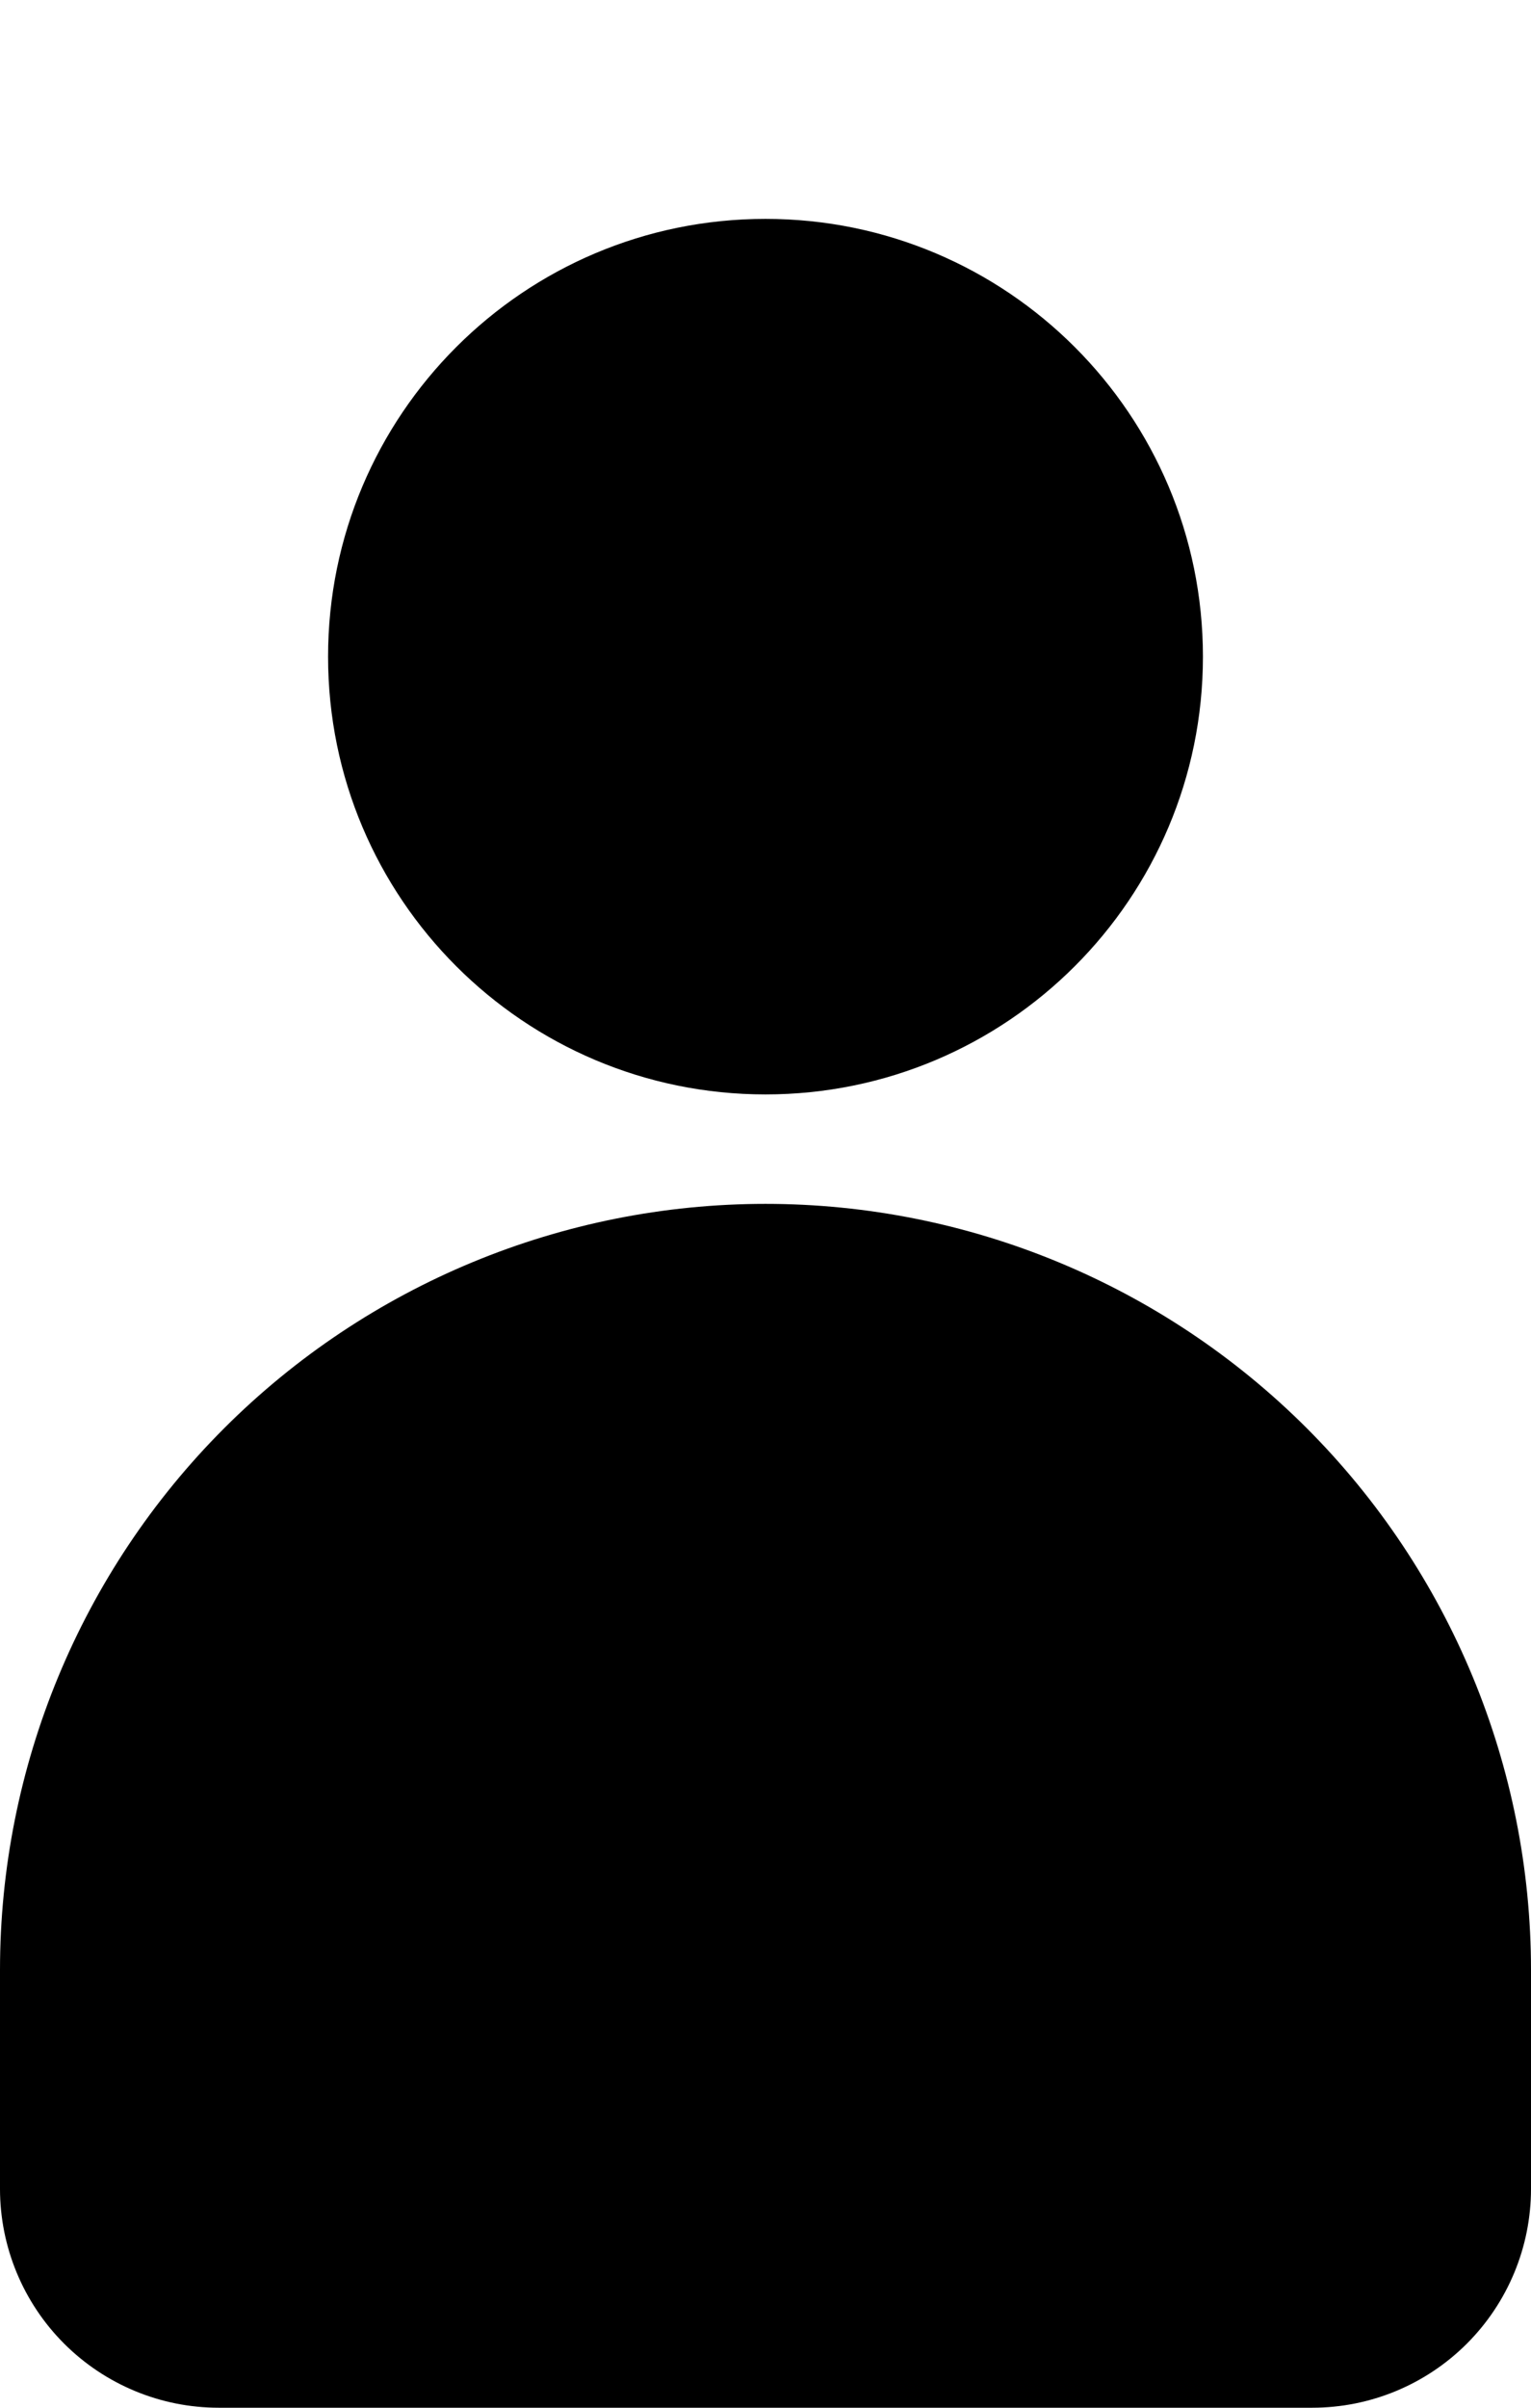 <svg width="14" height="22" viewBox="0 0 14 22" fill="none" xmlns="http://www.w3.org/2000/svg">
<path d="M7 11C5.143 11 3.363 11.738 2.05 13.05C0.737 14.363 0 16.143 0 18V20C0 20.53 0.211 21.039 0.586 21.414C0.961 21.789 1.47 22 2 22H12C12.53 22 13.039 21.789 13.414 21.414C13.789 21.039 14 20.53 14 20V18C14 16.143 13.262 14.363 11.95 13.05C10.637 11.738 8.857 11 7 11Z" fill="black"/>
<path d="M7 10C9.209 10 11 8.209 11 6C11 3.791 9.209 2 7 2C4.791 2 3 3.791 3 6C3 8.209 4.791 10 7 10Z" fill="black"/>
</svg>
